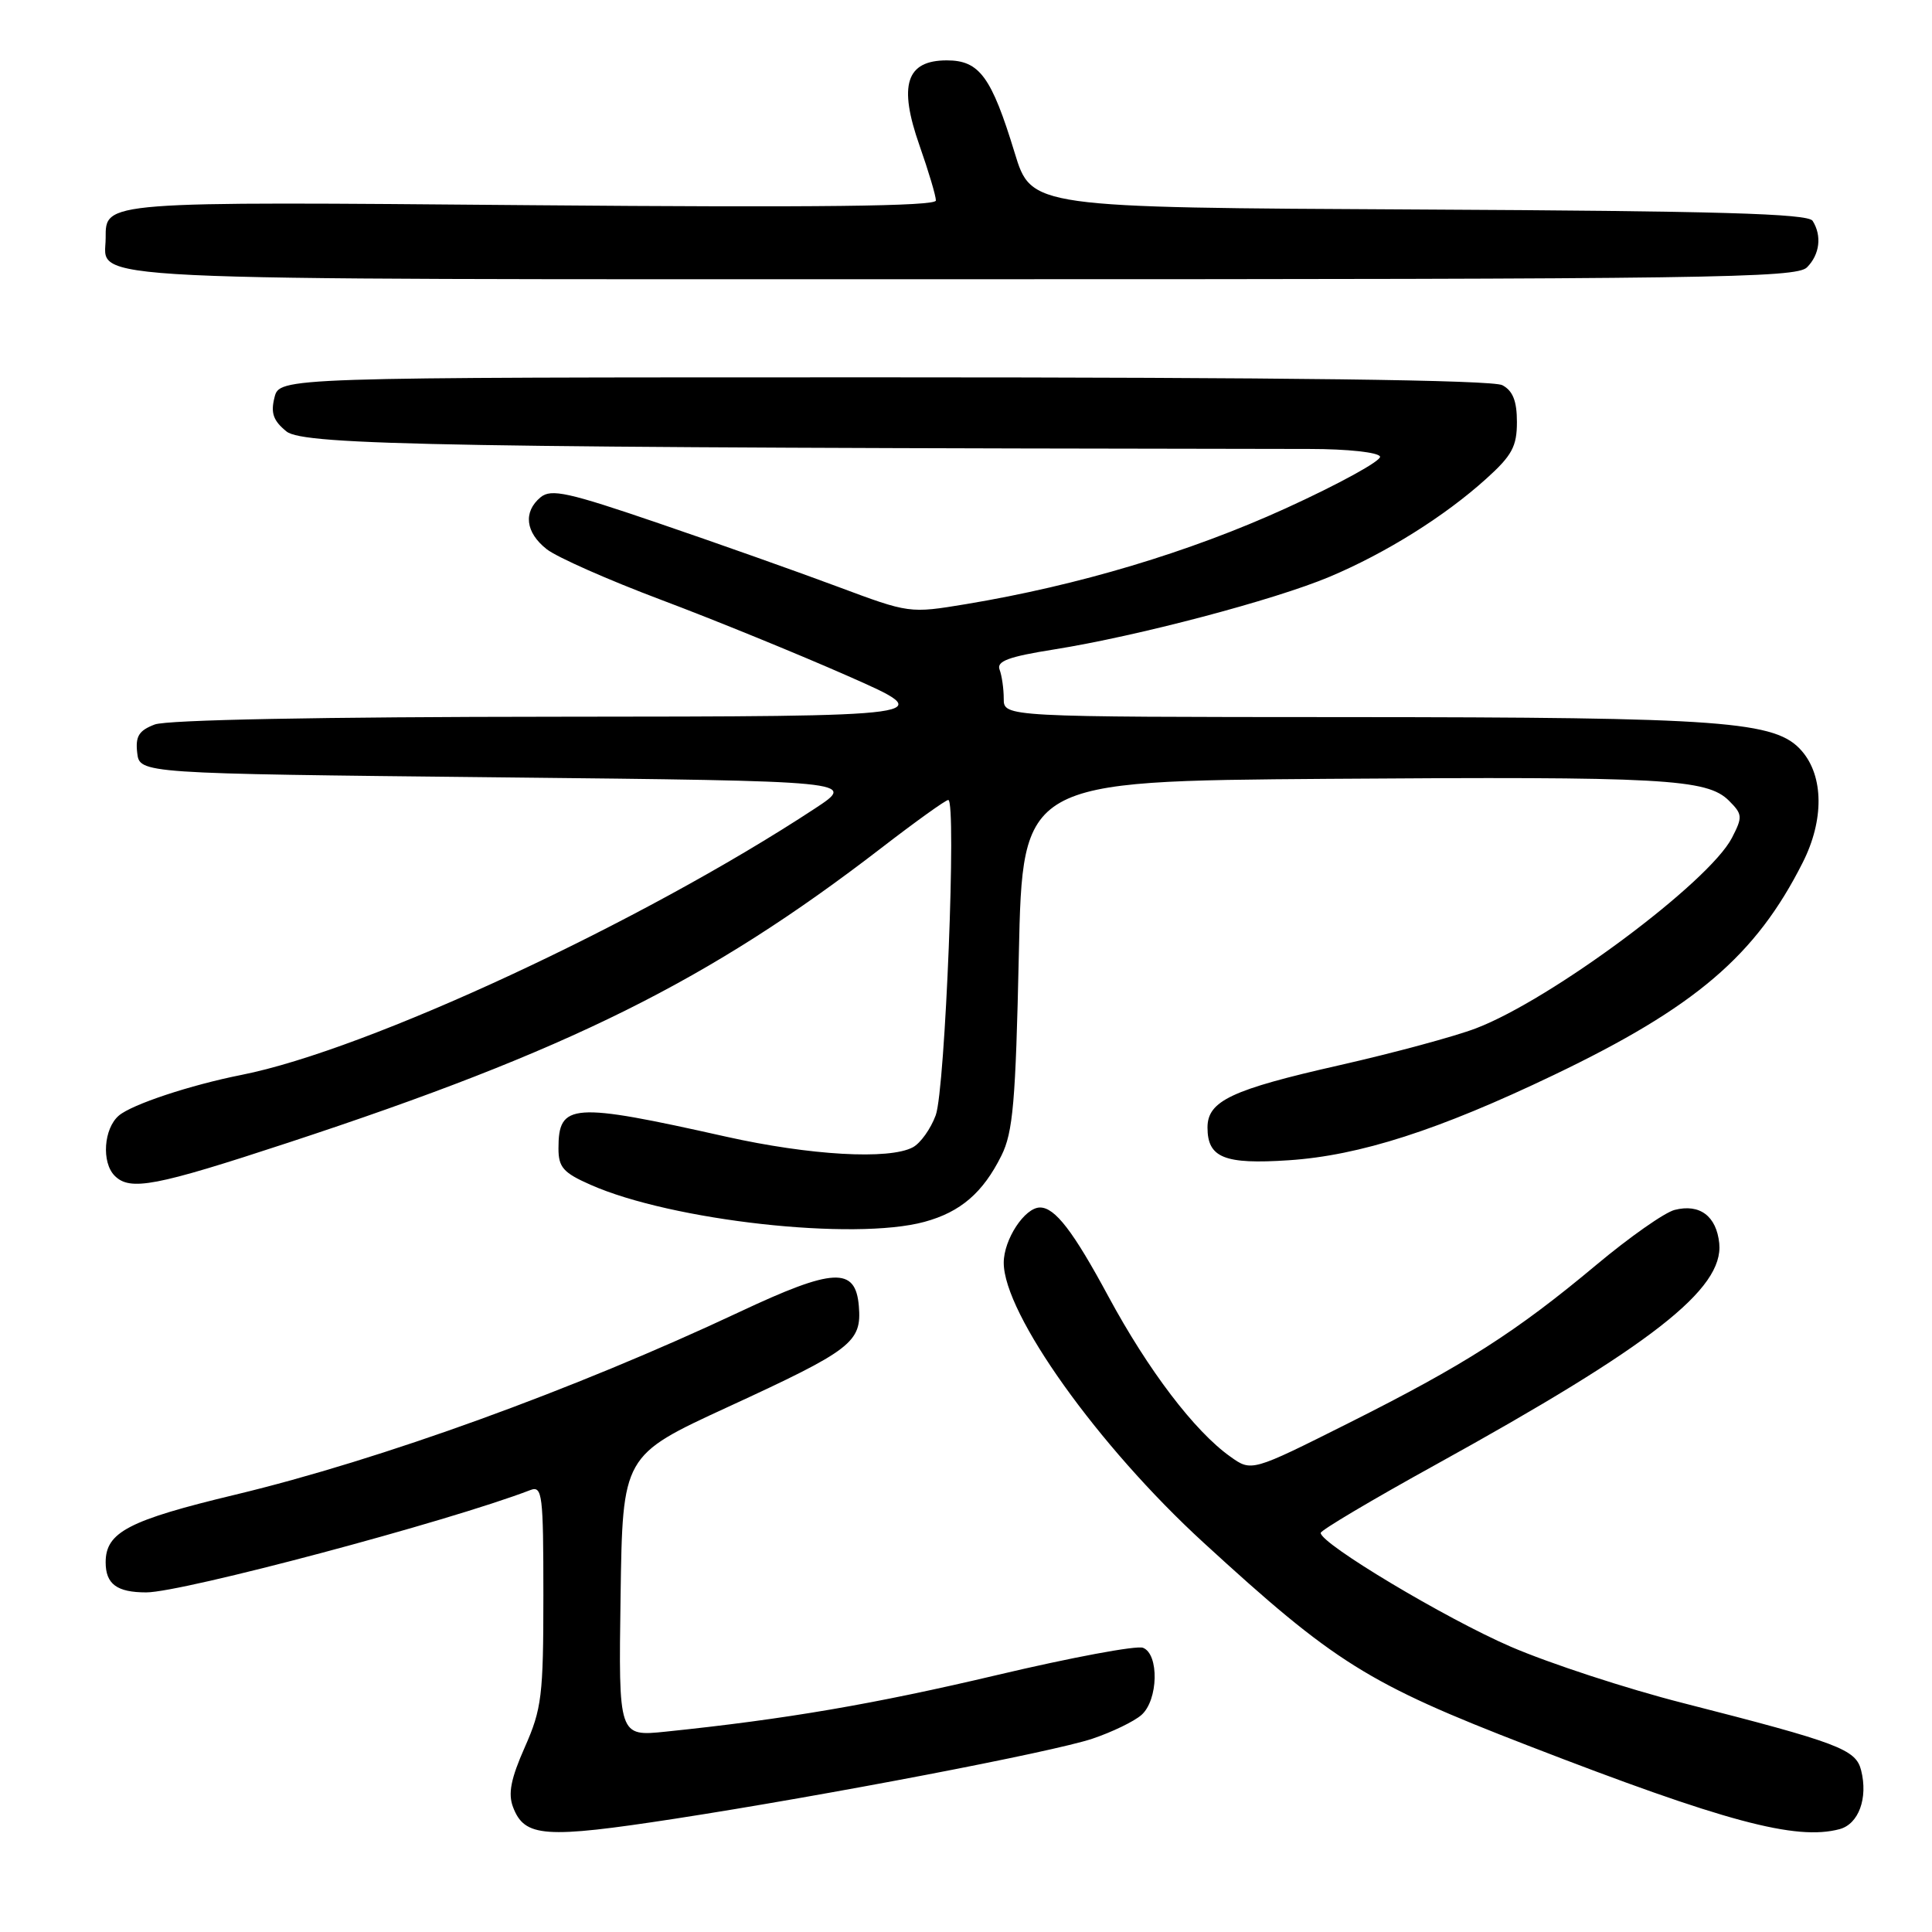 <?xml version="1.0" encoding="UTF-8" standalone="no"?>
<!DOCTYPE svg PUBLIC "-//W3C//DTD SVG 1.1//EN" "http://www.w3.org/Graphics/SVG/1.1/DTD/svg11.dtd" >
<svg xmlns="http://www.w3.org/2000/svg" xmlns:xlink="http://www.w3.org/1999/xlink" version="1.1" viewBox="0 0 256 256">
 <g >
 <path fill="currentColor"
d=" M 89.50 240.98 C 109.63 237.87 139.47 232.15 144.74 230.39 C 147.36 229.51 150.29 228.09 151.25 227.24 C 153.48 225.27 153.61 219.17 151.45 218.34 C 150.59 218.01 141.93 219.63 132.20 221.93 C 115.83 225.80 104.09 227.81 88.23 229.45 C 81.96 230.10 81.96 230.10 82.23 211.48 C 82.50 192.86 82.50 192.86 96.39 186.46 C 112.92 178.85 114.20 177.86 113.80 173.05 C 113.36 167.84 110.46 167.98 97.99 173.84 C 76.03 184.16 50.47 193.42 31.23 198.04 C 17.05 201.44 14.00 203.02 14.00 207.01 C 14.00 209.90 15.49 211.00 19.38 211.00 C 24.16 211.00 59.44 201.61 70.28 197.44 C 71.86 196.84 72.00 198.00 72.00 211.36 C 72.00 224.68 71.79 226.43 69.54 231.51 C 67.69 235.69 67.30 237.66 67.98 239.45 C 69.51 243.46 72.15 243.65 89.50 240.98 Z  M 243.76 242.37 C 246.28 241.69 247.54 238.27 246.61 234.58 C 245.91 231.79 243.67 230.94 223.00 225.66 C 215.57 223.77 205.31 220.41 200.19 218.20 C 191.56 214.47 175.00 204.56 175.00 203.12 C 175.00 202.77 181.86 198.70 190.25 194.07 C 218.85 178.27 228.41 170.81 227.81 164.75 C 227.44 161.14 225.23 159.47 221.90 160.32 C 220.58 160.65 215.90 163.94 211.50 167.62 C 200.87 176.51 194.03 180.88 178.67 188.58 C 165.83 195.02 165.83 195.02 163.01 193.00 C 158.28 189.64 152.15 181.57 146.87 171.79 C 142.21 163.14 139.79 160.00 137.81 160.00 C 135.78 160.00 133.00 164.24 133.00 167.32 C 133.00 174.08 145.50 191.60 159.47 204.40 C 176.85 220.34 181.24 223.09 202.50 231.31 C 228.54 241.39 237.97 243.92 243.76 242.37 Z  M 122.50 161.90 C 127.28 160.60 130.25 158.04 132.69 153.13 C 134.23 150.05 134.58 146.00 135.00 126.50 C 135.50 103.50 135.50 103.50 176.00 103.20 C 220.44 102.88 226.19 103.19 229.10 106.10 C 230.90 107.90 230.92 108.25 229.49 111.02 C 226.45 116.91 205.57 132.45 195.57 136.26 C 192.78 137.33 184.66 139.52 177.52 141.14 C 163.18 144.38 160.00 145.88 160.00 149.40 C 160.00 153.41 162.23 154.31 170.76 153.74 C 180.16 153.12 190.63 149.75 205.87 142.45 C 224.64 133.46 232.65 126.63 238.87 114.29 C 241.71 108.68 241.66 102.87 238.75 99.51 C 235.32 95.54 228.62 95.04 178.25 95.02 C 133.00 95.00 133.00 95.00 133.00 92.58 C 133.00 91.25 132.75 89.52 132.45 88.73 C 132.02 87.61 133.64 87.01 139.70 86.05 C 150.74 84.29 168.84 79.51 176.17 76.43 C 183.65 73.28 191.43 68.41 196.94 63.43 C 200.35 60.36 201.00 59.15 201.00 55.92 C 201.00 53.14 200.46 51.78 199.07 51.04 C 197.78 50.35 170.35 50.00 117.08 50.00 C 37.04 50.00 37.04 50.00 36.37 52.67 C 35.85 54.73 36.21 55.75 37.96 57.17 C 40.23 59.01 59.54 59.34 173.50 59.49 C 178.56 59.49 182.66 59.94 182.86 60.50 C 183.06 61.04 177.44 64.13 170.36 67.36 C 157.60 73.17 142.91 77.57 128.00 80.05 C 120.51 81.29 120.49 81.28 111.00 77.74 C 105.78 75.79 95.15 72.02 87.38 69.37 C 75.27 65.23 73.03 64.73 71.63 65.89 C 69.30 67.83 69.62 70.55 72.44 72.77 C 73.78 73.83 80.61 76.85 87.60 79.48 C 94.60 82.11 105.77 86.67 112.41 89.60 C 124.50 94.93 124.50 94.93 73.82 94.97 C 42.51 94.99 22.12 95.38 20.50 96.00 C 18.40 96.80 17.93 97.56 18.18 99.75 C 18.50 102.50 18.50 102.50 66.00 103.00 C 113.50 103.50 113.50 103.50 108.00 107.12 C 84.96 122.27 48.65 139.14 32.00 142.43 C 25.24 143.77 17.48 146.34 15.75 147.82 C 13.74 149.53 13.43 154.03 15.20 155.80 C 17.24 157.84 20.59 157.20 38.16 151.42 C 75.39 139.18 93.92 129.97 116.77 112.37 C 121.31 108.87 125.31 106.00 125.65 106.00 C 126.77 106.00 125.25 144.36 123.99 147.77 C 123.33 149.57 121.97 151.48 120.96 152.02 C 117.83 153.70 107.33 153.10 96.19 150.61 C 75.73 146.03 74.00 146.16 74.00 152.18 C 74.00 154.67 74.64 155.40 78.25 156.99 C 89.03 161.76 113.18 164.44 122.50 161.90 Z  M 239.43 35.43 C 241.13 33.73 241.43 31.23 240.18 29.26 C 239.57 28.30 227.60 27.96 188.03 27.76 C 136.66 27.50 136.66 27.50 134.45 20.25 C 131.37 10.16 129.78 8.00 125.46 8.00 C 120.07 8.00 119.02 11.26 121.84 19.28 C 123.04 22.70 124.02 25.98 124.01 26.57 C 124.00 27.33 108.23 27.51 70.51 27.19 C 13.41 26.70 14.00 26.66 14.00 31.55 C 14.00 37.33 7.12 37.00 127.50 37.00 C 226.49 37.00 238.02 36.84 239.43 35.43 Z "/>
</g>
</svg>